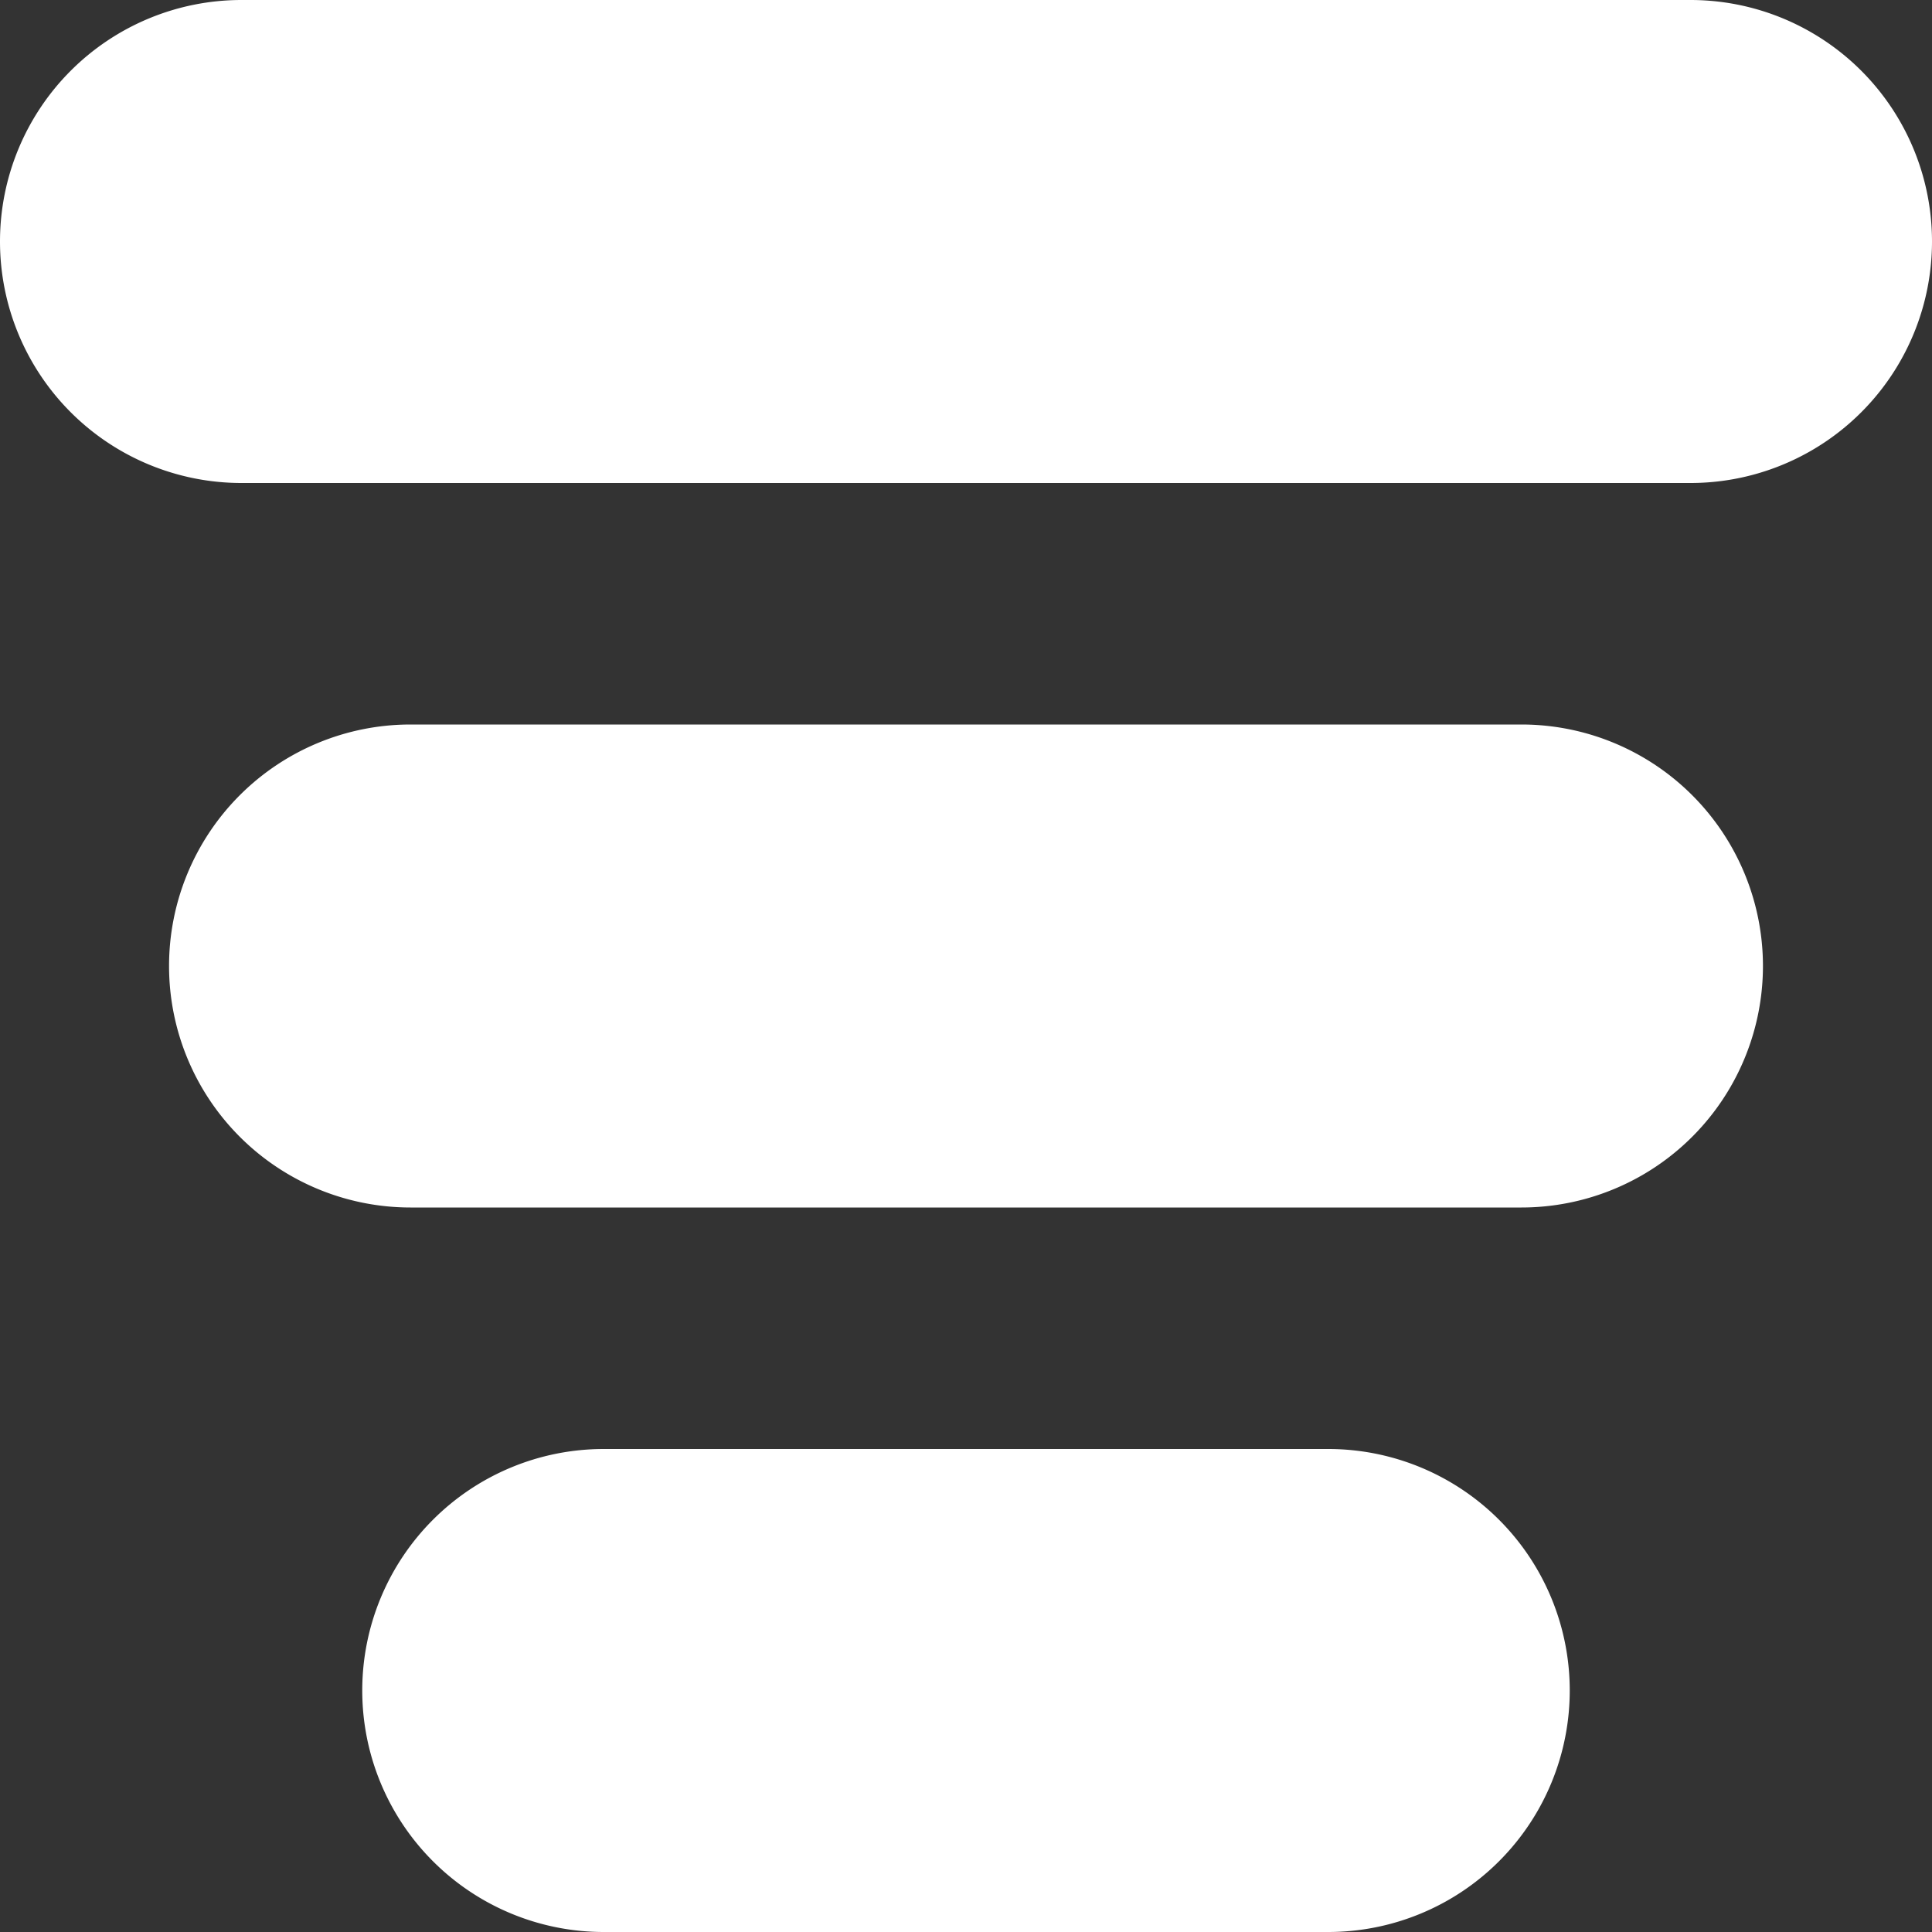<svg xmlns="http://www.w3.org/2000/svg" viewBox="0 0 80 80"><rect x="0" y="0" width="80" height="80" fill="#333333" stroke="none"/><defs><style>.cls-1{fill:#FFFFFF;}</style></defs><title>mobile-server</title><g id="Layer_2" data-name="Layer 2"><g id="Layer_1-2" data-name="Layer 1"><path class="cls-1" d="M65,70A10,10,0,0,1,55,80H25a10,10,0,0,1,0-20H55A10,10,0,0,1,65,70Z"/><path class="cls-1" d="M73,40A10,10,0,0,1,63,50H17a10,10,0,0,1,0-20H63A10,10,0,0,1,73,40Z"/><path class="cls-1" d="M80,10A10,10,0,0,1,70,20H10A10,10,0,0,1,10,0H70A10,10,0,0,1,80,10Z"/></g></g></svg>
